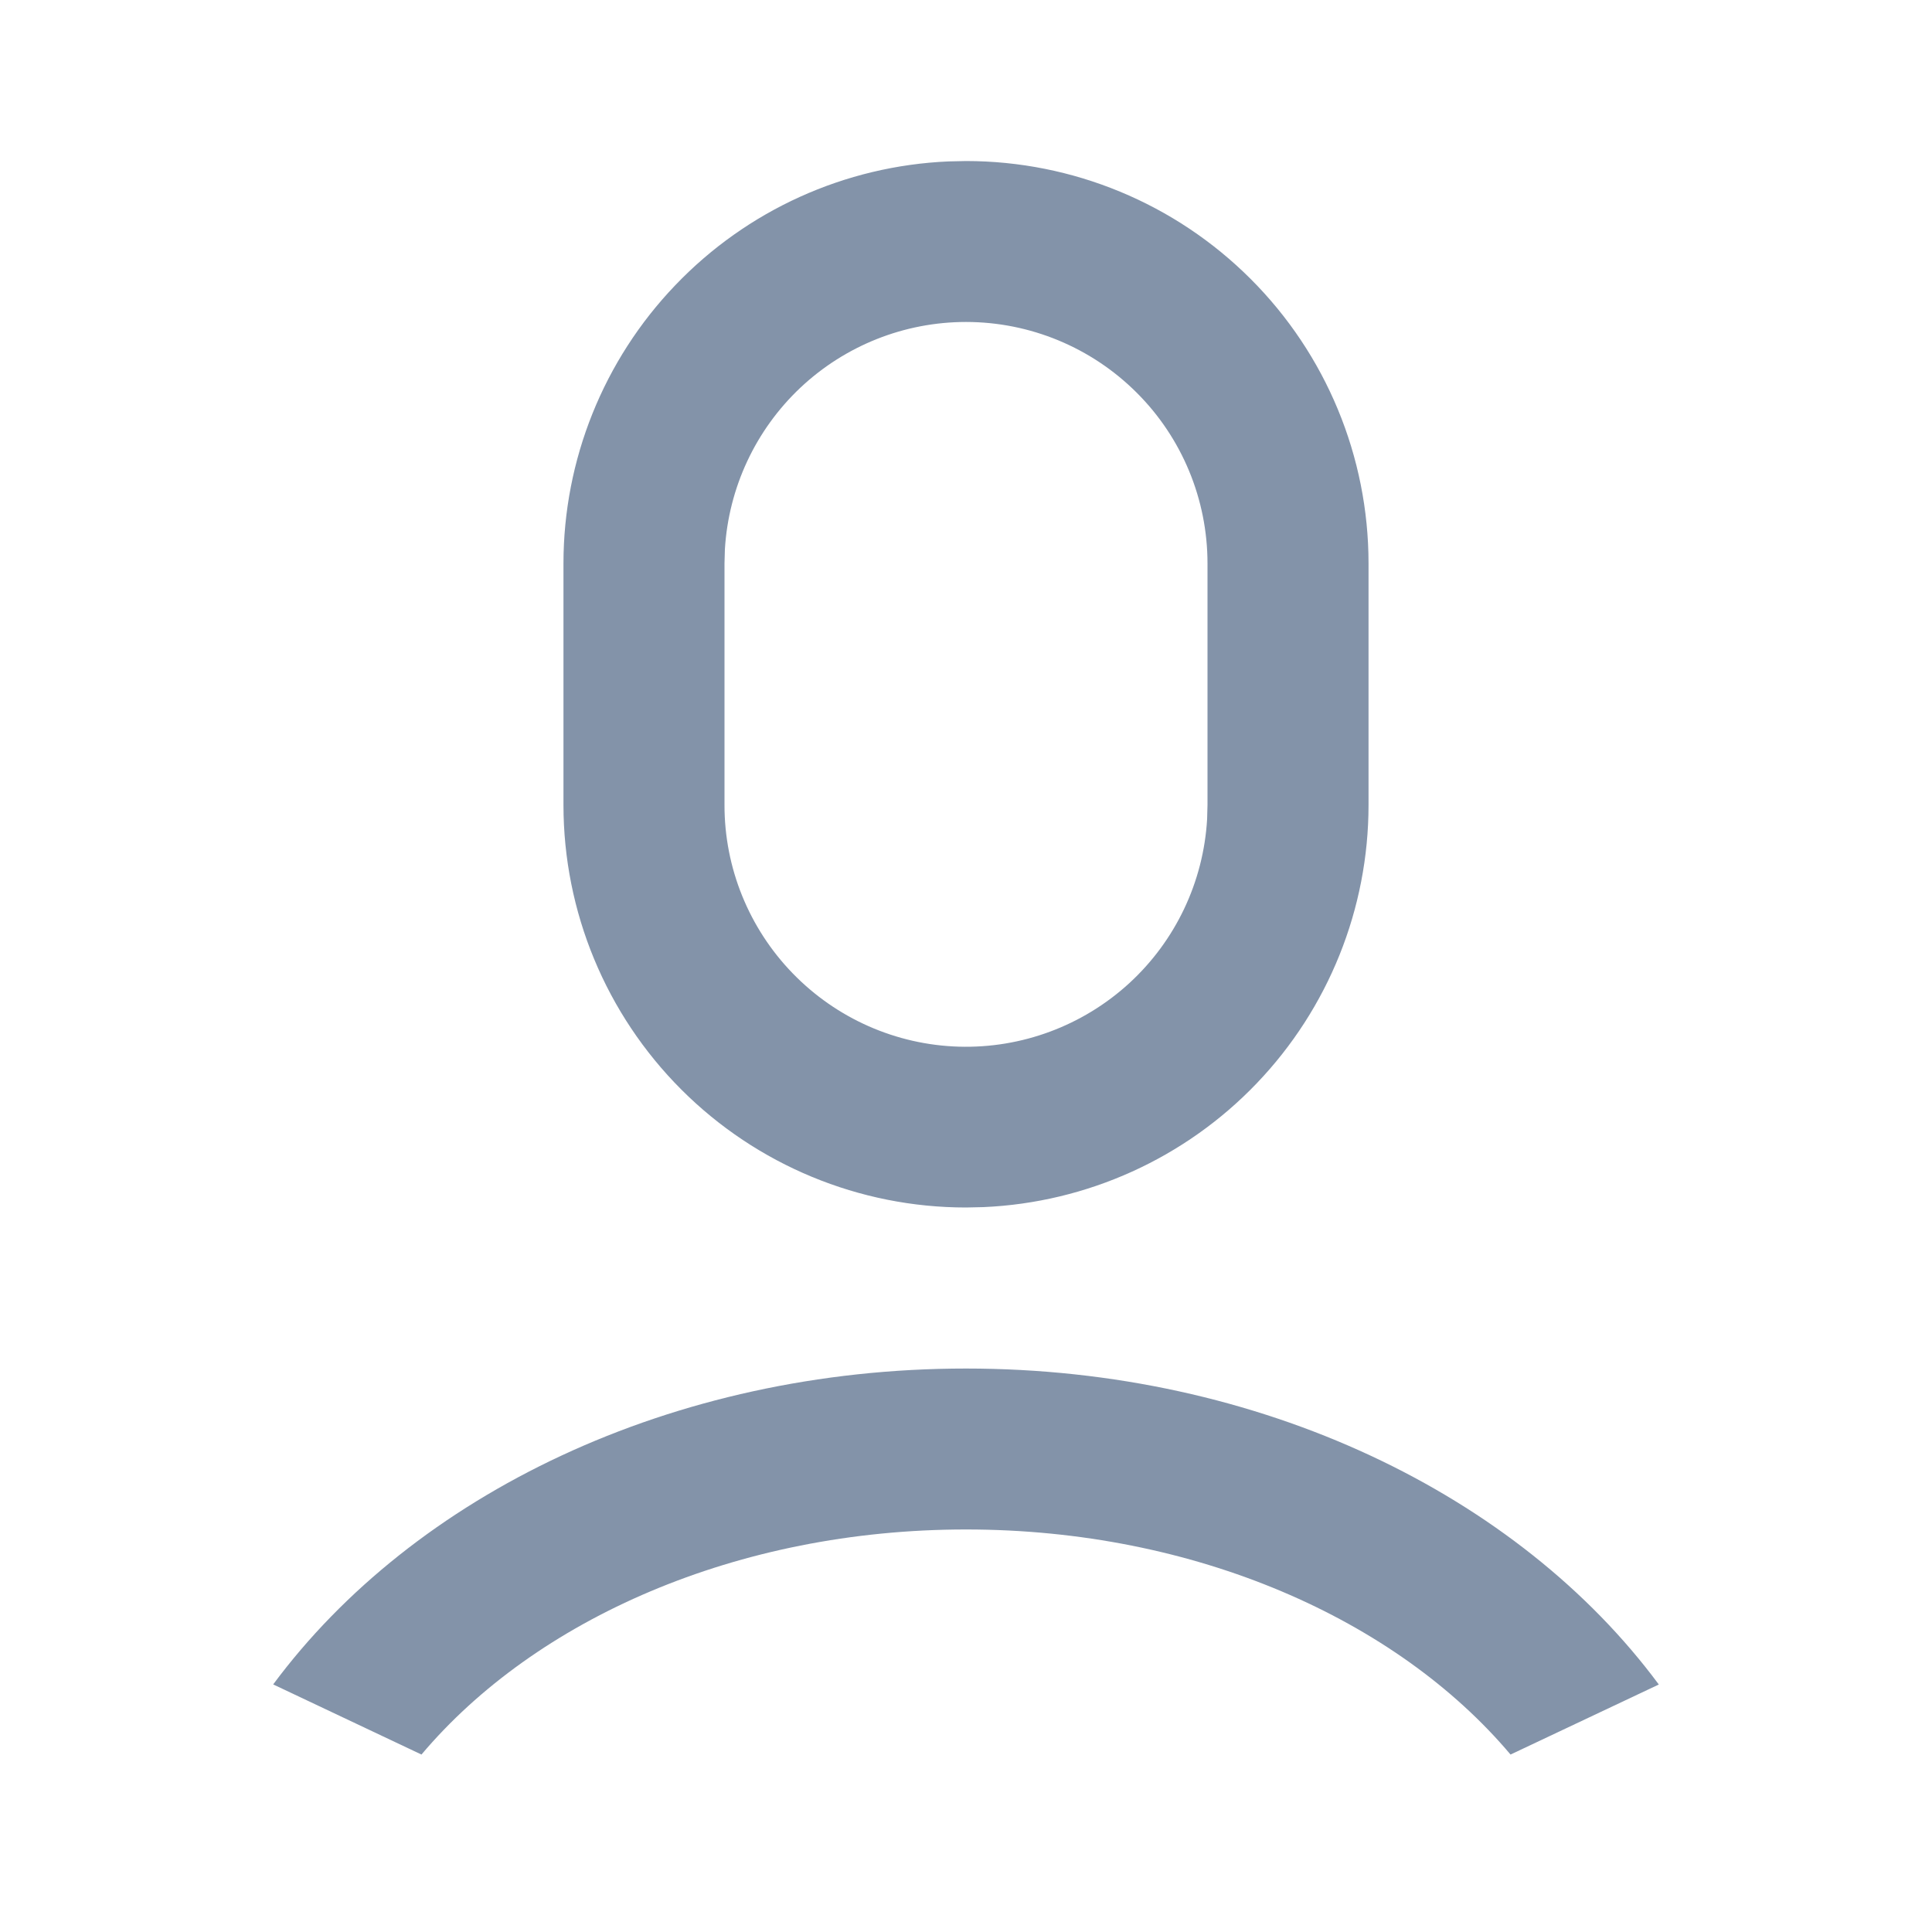 <svg width="20" height="20" viewBox="0 0 20 20" fill="none" xmlns="http://www.w3.org/2000/svg">
<g clip-path="url(#clip0_5_2741)">
<path d="M10 14.167C13.052 14.167 15.721 15.479 17.172 17.438L15.637 18.163C14.456 16.763 12.373 15.833 10 15.833C7.628 15.833 5.544 16.763 4.363 18.163L2.828 17.437C4.28 15.478 6.948 14.167 10 14.167ZM10 1.667C11.105 1.667 12.165 2.106 12.946 2.887C13.728 3.668 14.167 4.728 14.167 5.833V8.333C14.167 9.407 13.752 10.439 13.009 11.215C12.267 11.99 11.254 12.449 10.181 12.496L10 12.5C8.895 12.5 7.835 12.061 7.054 11.28C6.272 10.498 5.833 9.438 5.833 8.333V5.833C5.833 4.76 6.248 3.727 6.991 2.952C7.733 2.176 8.746 1.717 9.819 1.671L10 1.667ZM10 3.333C9.362 3.333 8.749 3.577 8.285 4.014C7.821 4.452 7.542 5.05 7.504 5.687L7.5 5.833V8.333C7.499 8.984 7.753 9.609 8.206 10.076C8.659 10.543 9.276 10.816 9.927 10.835C10.577 10.854 11.209 10.618 11.689 10.179C12.169 9.739 12.458 9.13 12.496 8.48L12.5 8.333V5.833C12.5 5.17 12.237 4.534 11.768 4.066C11.299 3.597 10.663 3.333 10 3.333V3.333Z" fill="#8393A9"/>
</g>
<defs>
<clipPath id="clip0_5_2741">
<rect width="20" height="20" fill="white"/>
</clipPath>
</defs>
</svg>
